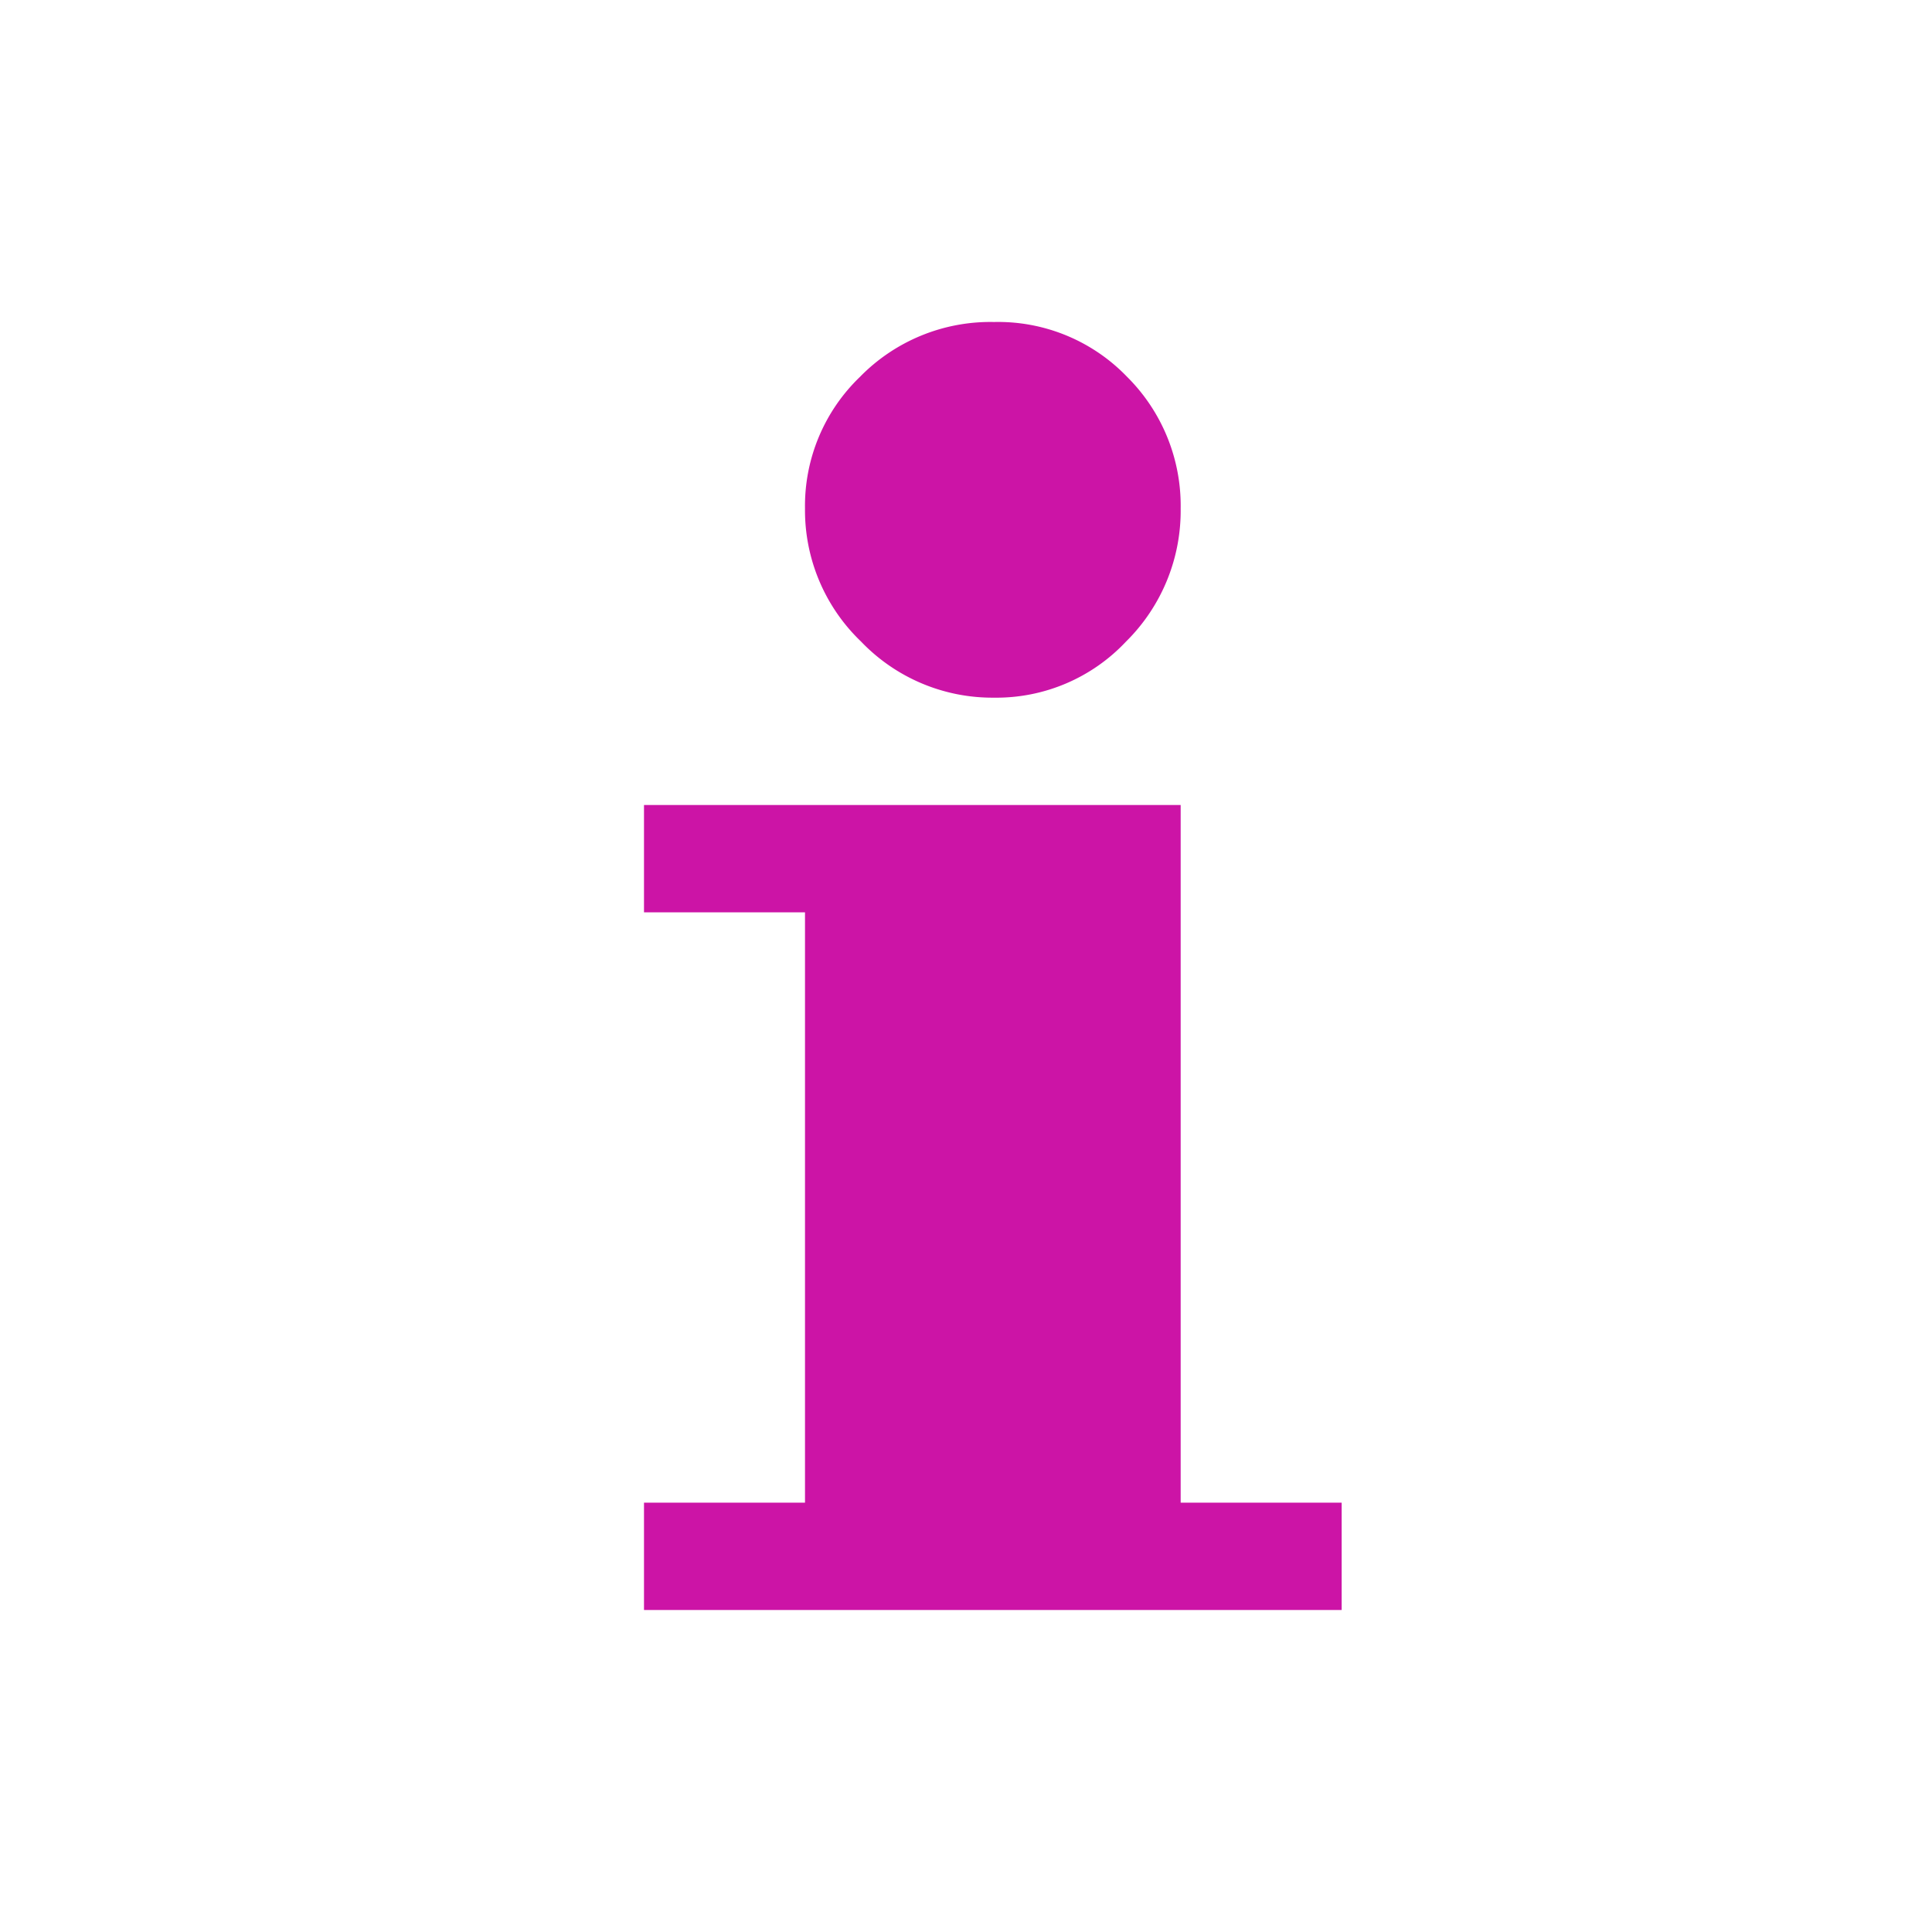 <svg xmlns="http://www.w3.org/2000/svg" viewBox="0 0 108 108">
  <title>tourist_info</title>
  <g id="Layer_2" data-name="Layer 2">
    <g id="Icons">
      <g>
        <rect width="108" height="108" style="fill: #fff;opacity: 0"/>
        <g>
          <path d="M55.57,39a9.94,9.94,0,0,0,7.37-3.13A10.28,10.28,0,0,0,66,28.43a10.16,10.16,0,0,0-3-7.37A10,10,0,0,0,55.57,18a10.19,10.19,0,0,0-7.5,3.07A10,10,0,0,0,45,28.43a10.16,10.16,0,0,0,3.13,7.43A10.16,10.16,0,0,0,55.57,39Z" style="fill: #cc14a6"/>
          <polygon points="66 84 66 45 45 45 36 45 36 51 45 51 45 84 36 84 36 90 45 90 67.5 90 75 90 75 84 66 84" style="fill: #cc14a6"/>
        </g>
      </g>
    </g>
  </g>
</svg>
